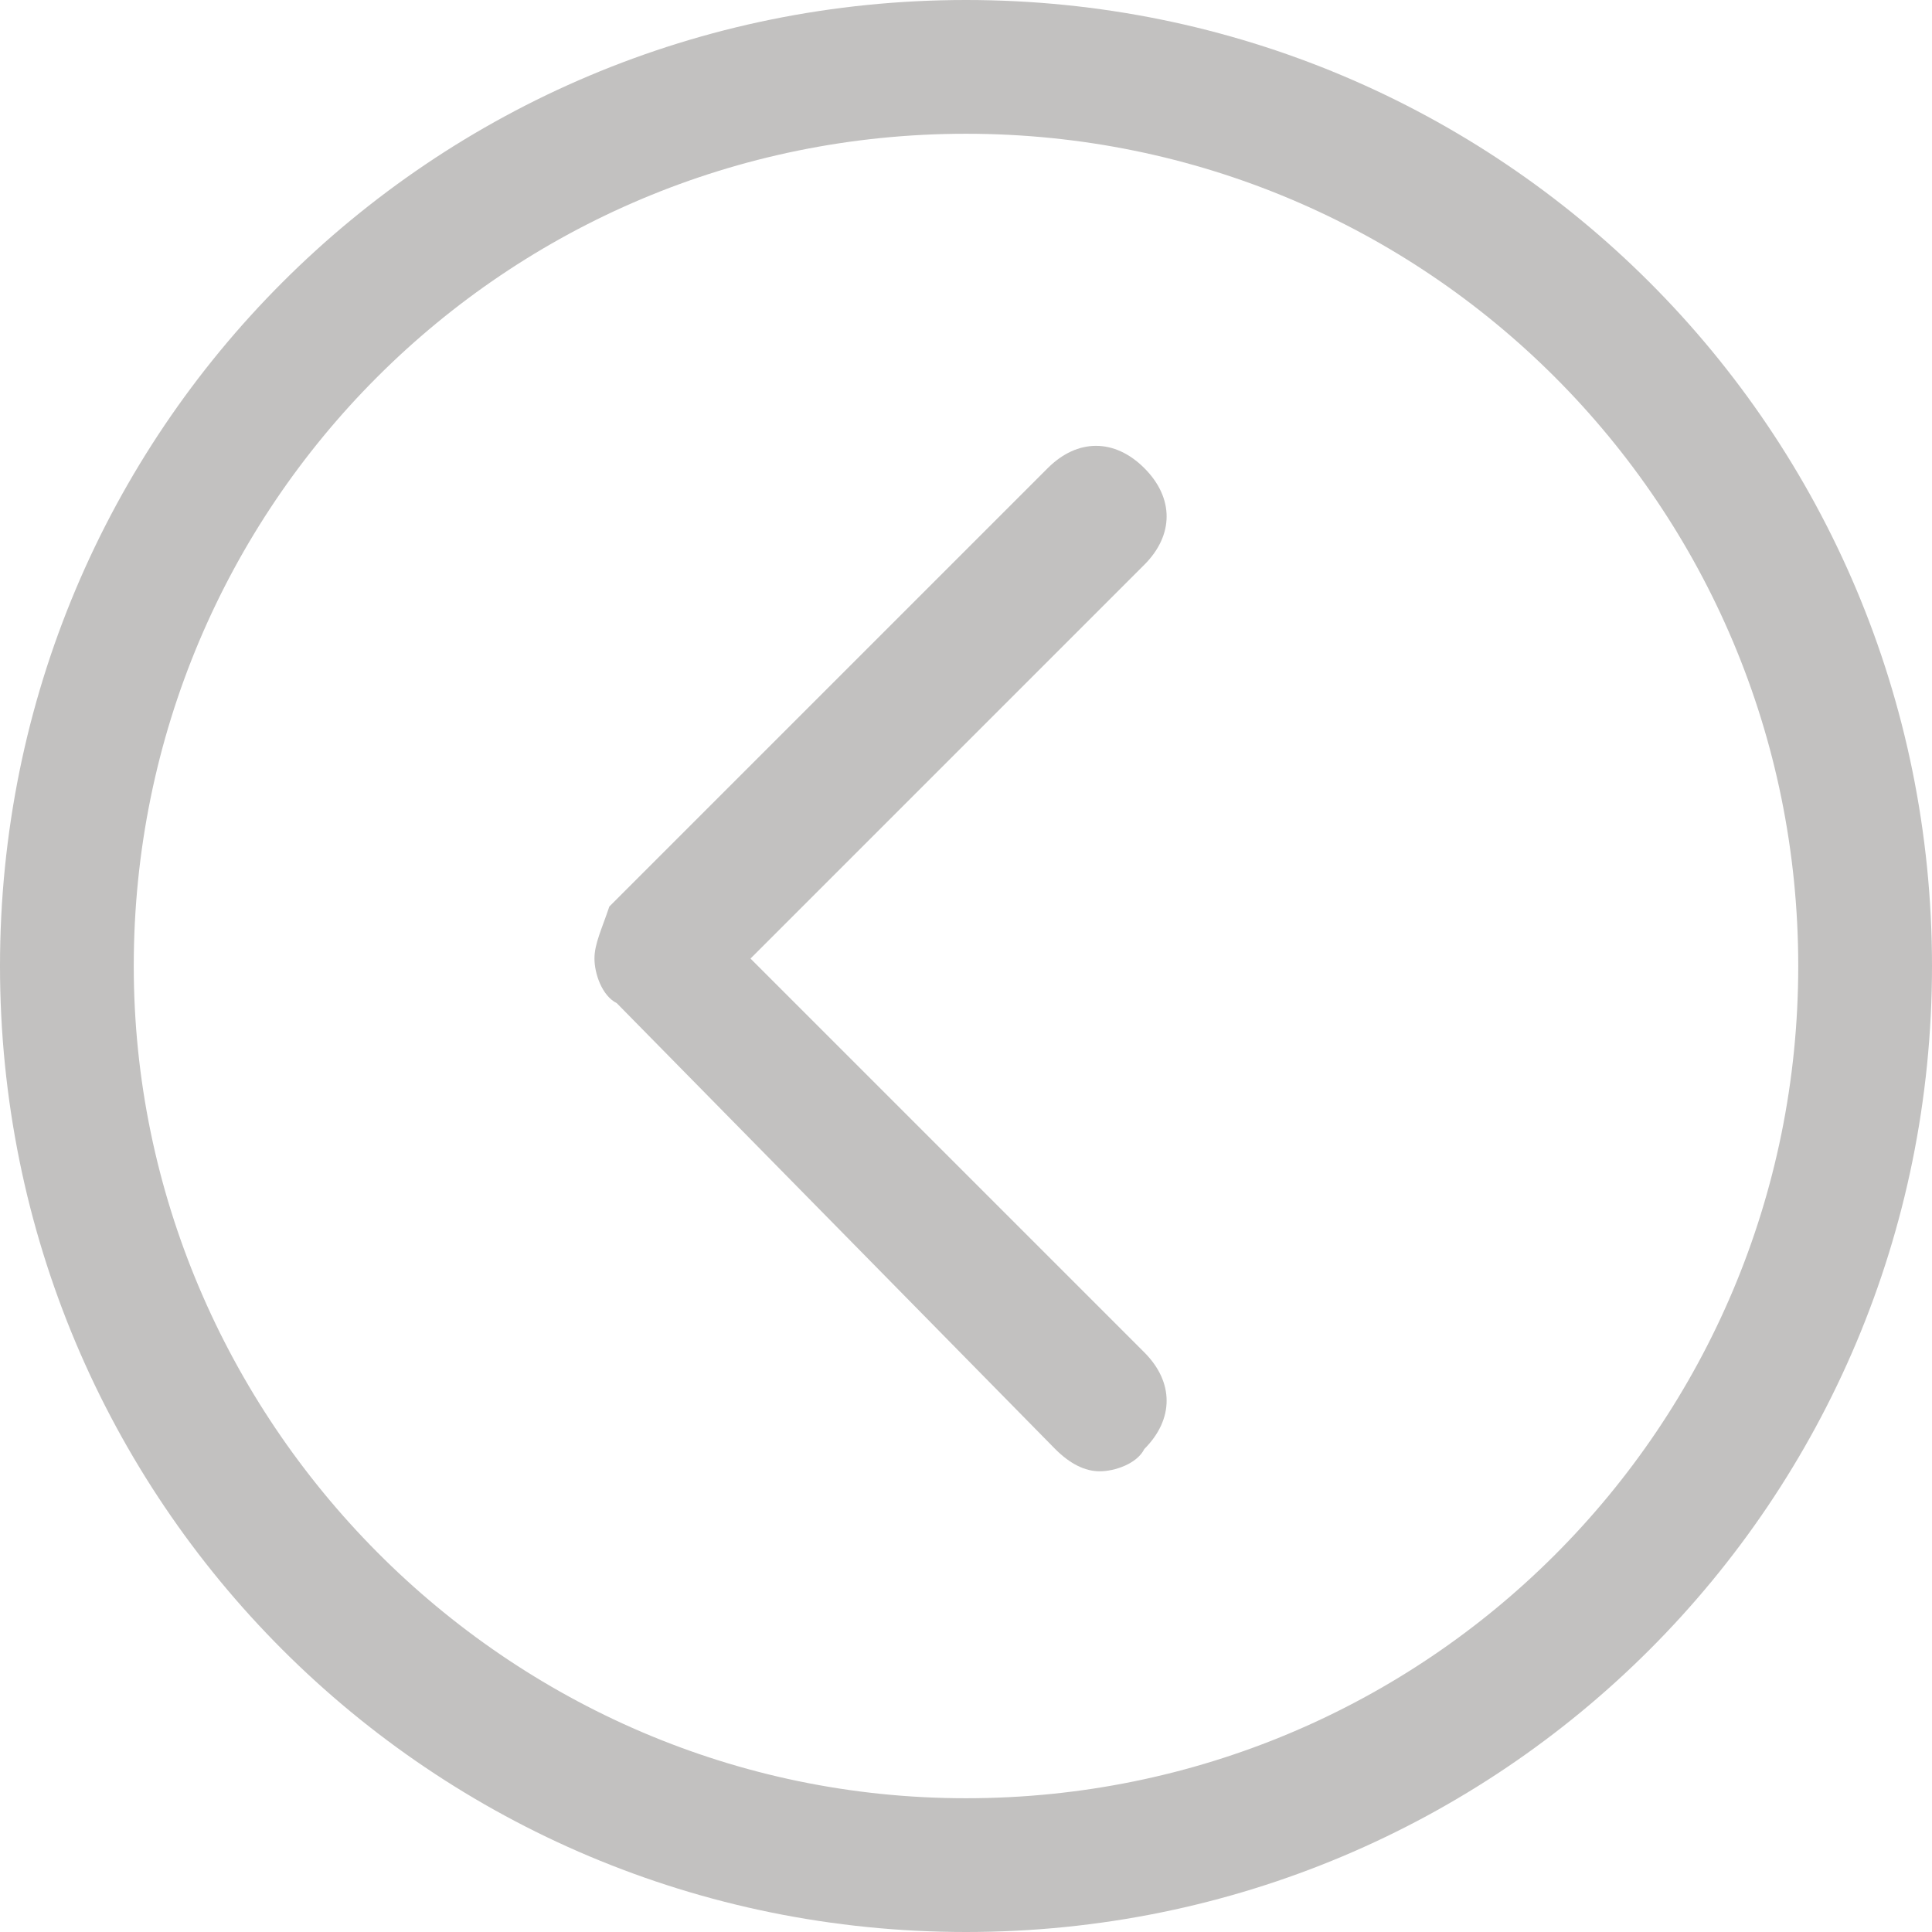 <?xml version="1.0" encoding="utf-8"?>
<!-- Generator: Adobe Illustrator 21.1.0, SVG Export Plug-In . SVG Version: 6.00 Build 0)  -->
<svg version="1.1" id="Layer_1" xmlns="http://www.w3.org/2000/svg" xmlns:xlink="http://www.w3.org/1999/xlink" x="0px" y="0px"
	 width="26px" height="26px" viewBox="0 0 26 26" style="enable-background:new 0 0 26 26;" xml:space="preserve">
<style type="text/css">
	.st0{fill:#C2C1C0;}
</style>
<g>
	<path class="st0" d="M13,26c7.2,0,13-5.8,13-13c0-7.2-5.8-13-13-13C5.8,0,0,5.8,0,13C0,20.2,5.8,26,13,26L13,26z M13,1.8
		c6.2,0,11.2,5,11.2,11.2c0,6.2-5,11.2-11.2,11.2S1.8,19.1,1.8,13C1.8,6.8,6.8,1.8,13,1.8L13,1.8z M13,1.8"/>
	<path class="st0" d="M14.2,19.5c0.2,0.2,0.4,0.3,0.6,0.3c0.2,0,0.5-0.1,0.6-0.3c0.4-0.4,0.4-0.9,0-1.3l-5.3-5.3l5.3-5.3
		c0.4-0.4,0.4-0.9,0-1.3c-0.4-0.4-0.9-0.4-1.3,0l-5.9,5.9C8.1,12.5,8,12.7,8,12.9s0.1,0.5,0.3,0.6L14.2,19.5z M14.2,19.5"/>
</g>
</svg>
